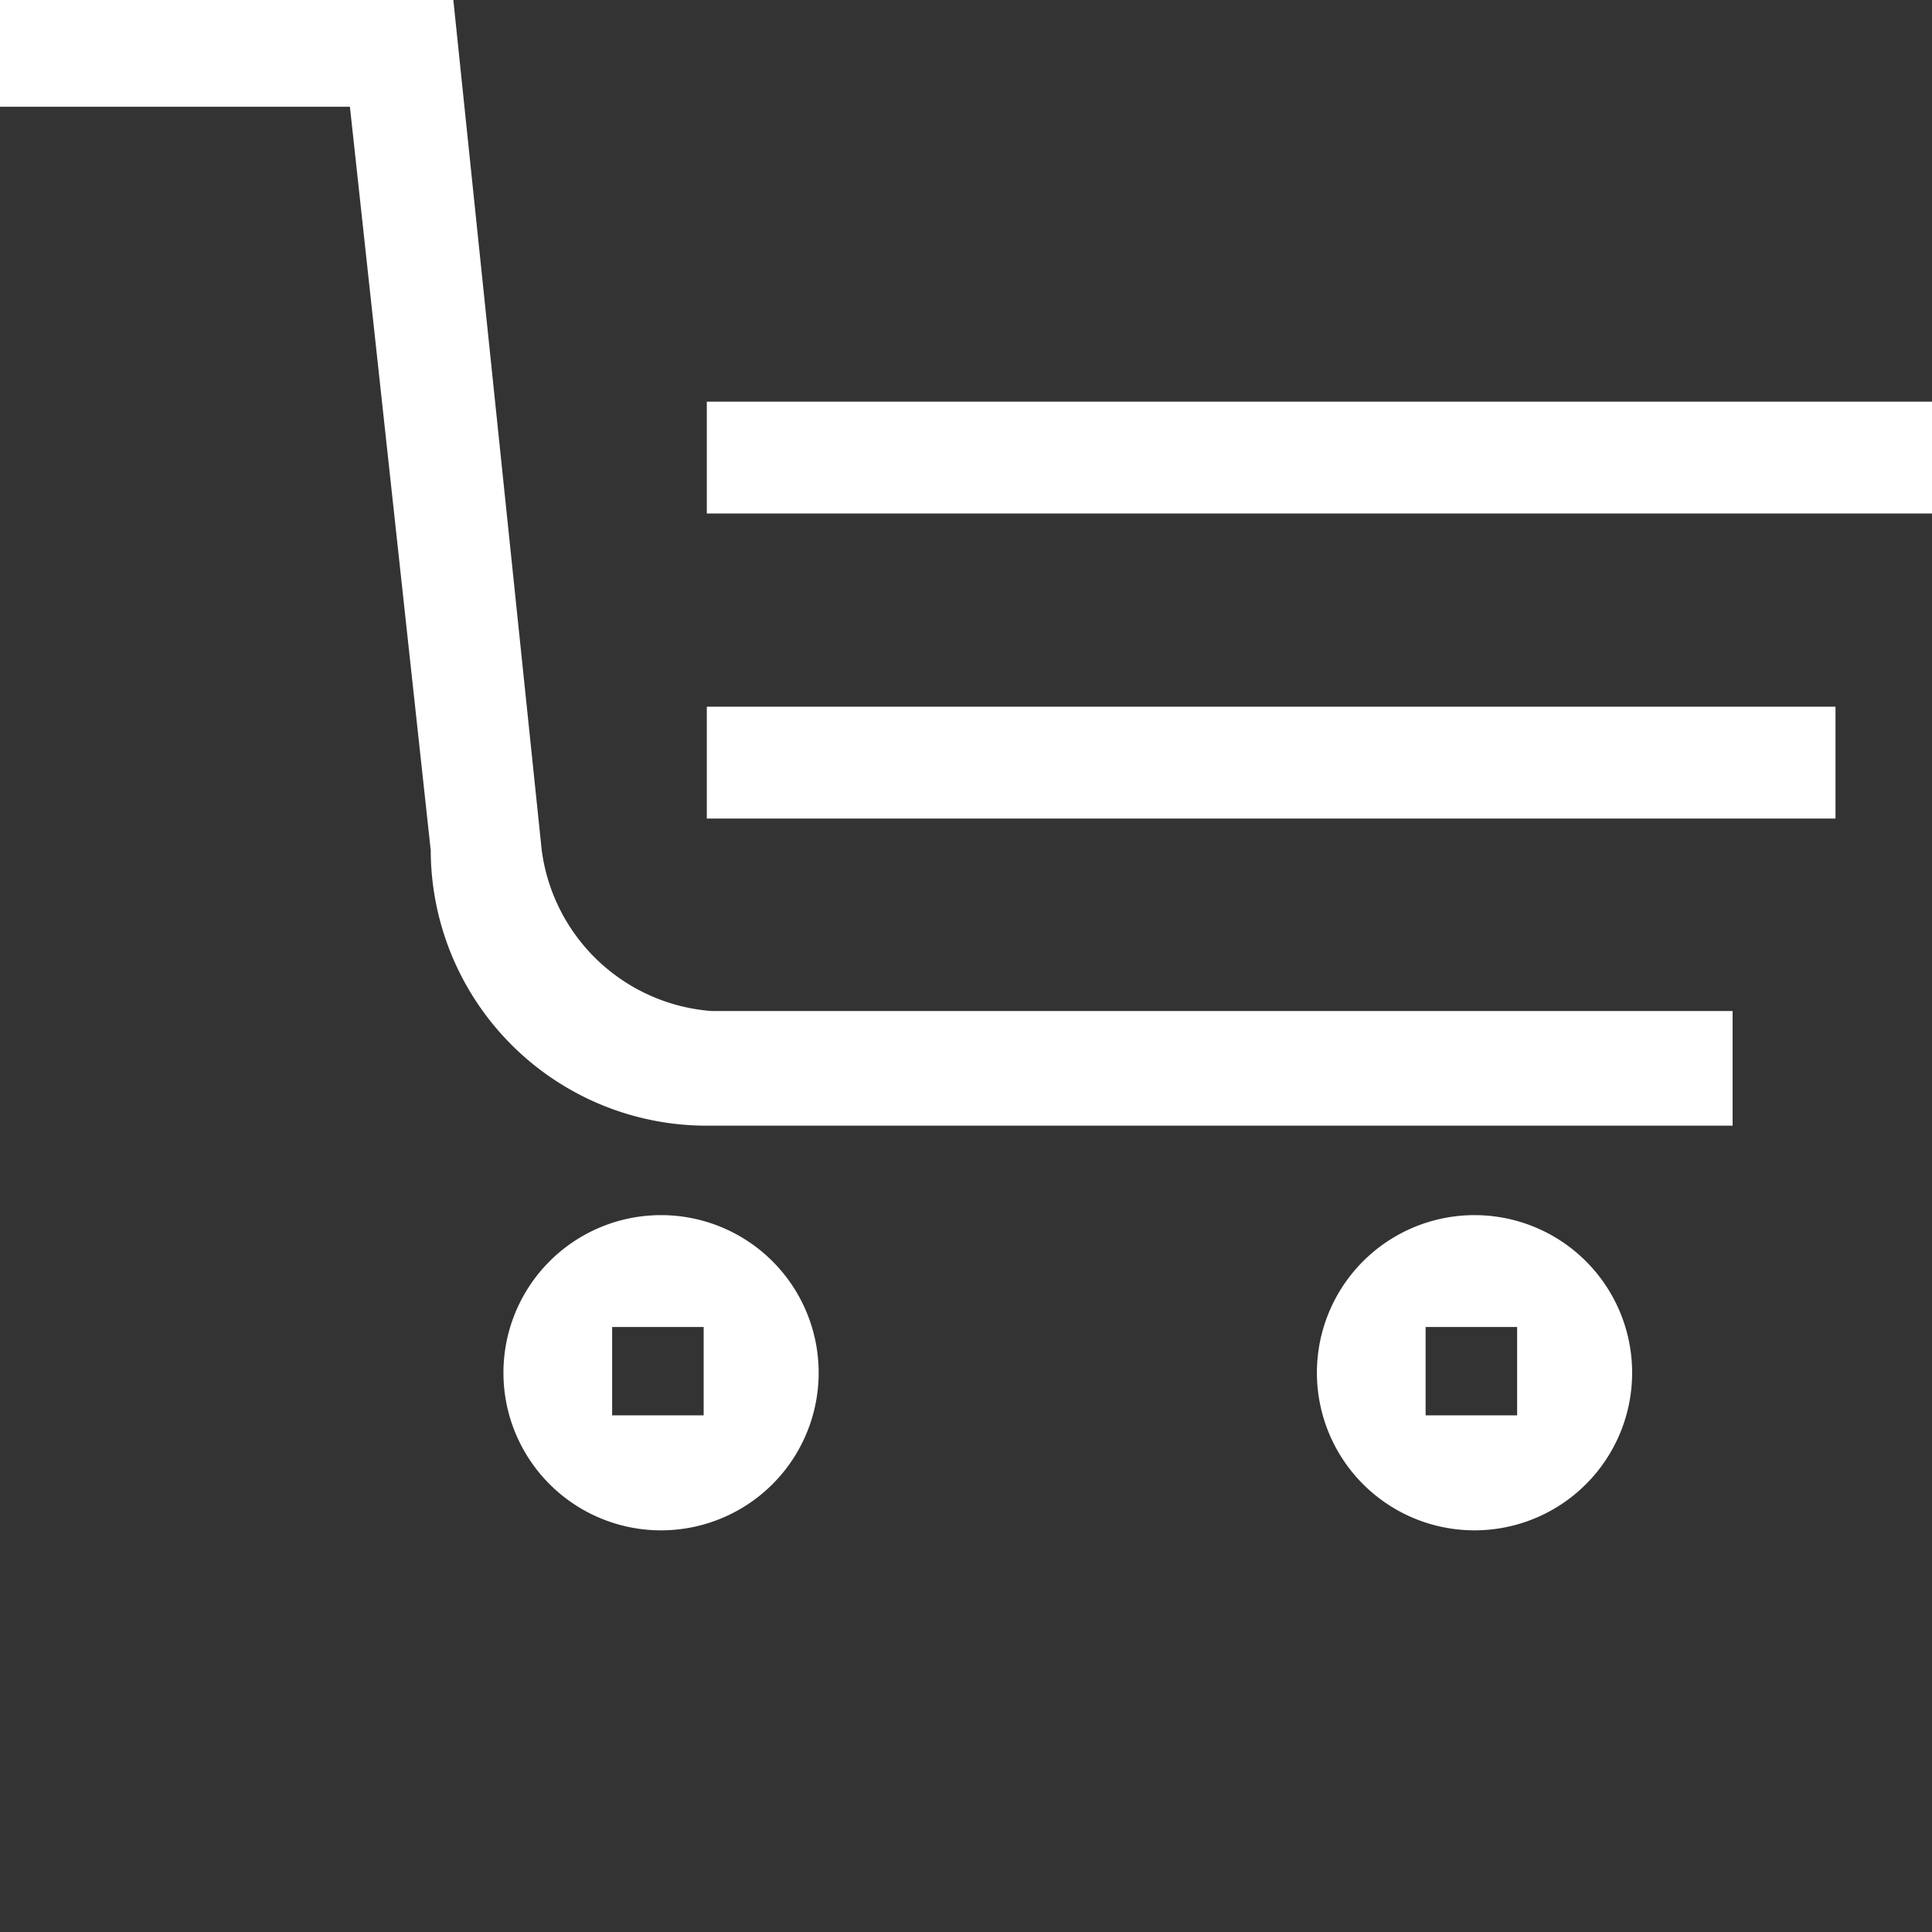 <!DOCTYPE svg PUBLIC "-//W3C//DTD SVG 1.1//EN" "http://www.w3.org/Graphics/SVG/1.1/DTD/svg11.dtd">

<!-- Uploaded to: SVG Repo, www.svgrepo.com, Transformed by: SVG Repo Mixer Tools -->
<svg width="34px" height="34px" viewBox="0 0 19.00 19.00" xmlns="http://www.w3.org/2000/svg" fill="#ffffff" stroke="#ffffff">

<rect x="0" y="0" width="19.00" height="19.00" fill="#333333" stroke="none"/>

<g id="SVGRepo_bgCarrier" stroke-width="0"/>

<g id="SVGRepo_tracerCarrier" stroke-linecap="round" stroke-linejoin="round"/>

<g id="SVGRepo_iconCarrier"> <path id="Path_14" data-name="Path 14" d="M473.974,826v-1h12v1Zm0,2h11v1h-11Zm9.987,4.02h-9.992a2.664,2.664,0,0,1-2.71-2.66l-.8-7.36h-3.484v-1h4.406l.869,8.36a1.874,1.874,0,0,0,1.72,1.633h9.992v1.027Zm-10.487.98a1.5,1.5,0,1,1-1.5,1.5A1.5,1.5,0,0,1,473.474,833Zm-.531,1.969h1V834h-1ZM481.474,833a1.5,1.5,0,1,1-1.5,1.5A1.5,1.5,0,0,1,481.474,833Zm-.531,1.969h1V834h-1Z" transform="translate(-466.973 -821)" fill="#fff" stroke-width="0.1"/> </g>

</svg>